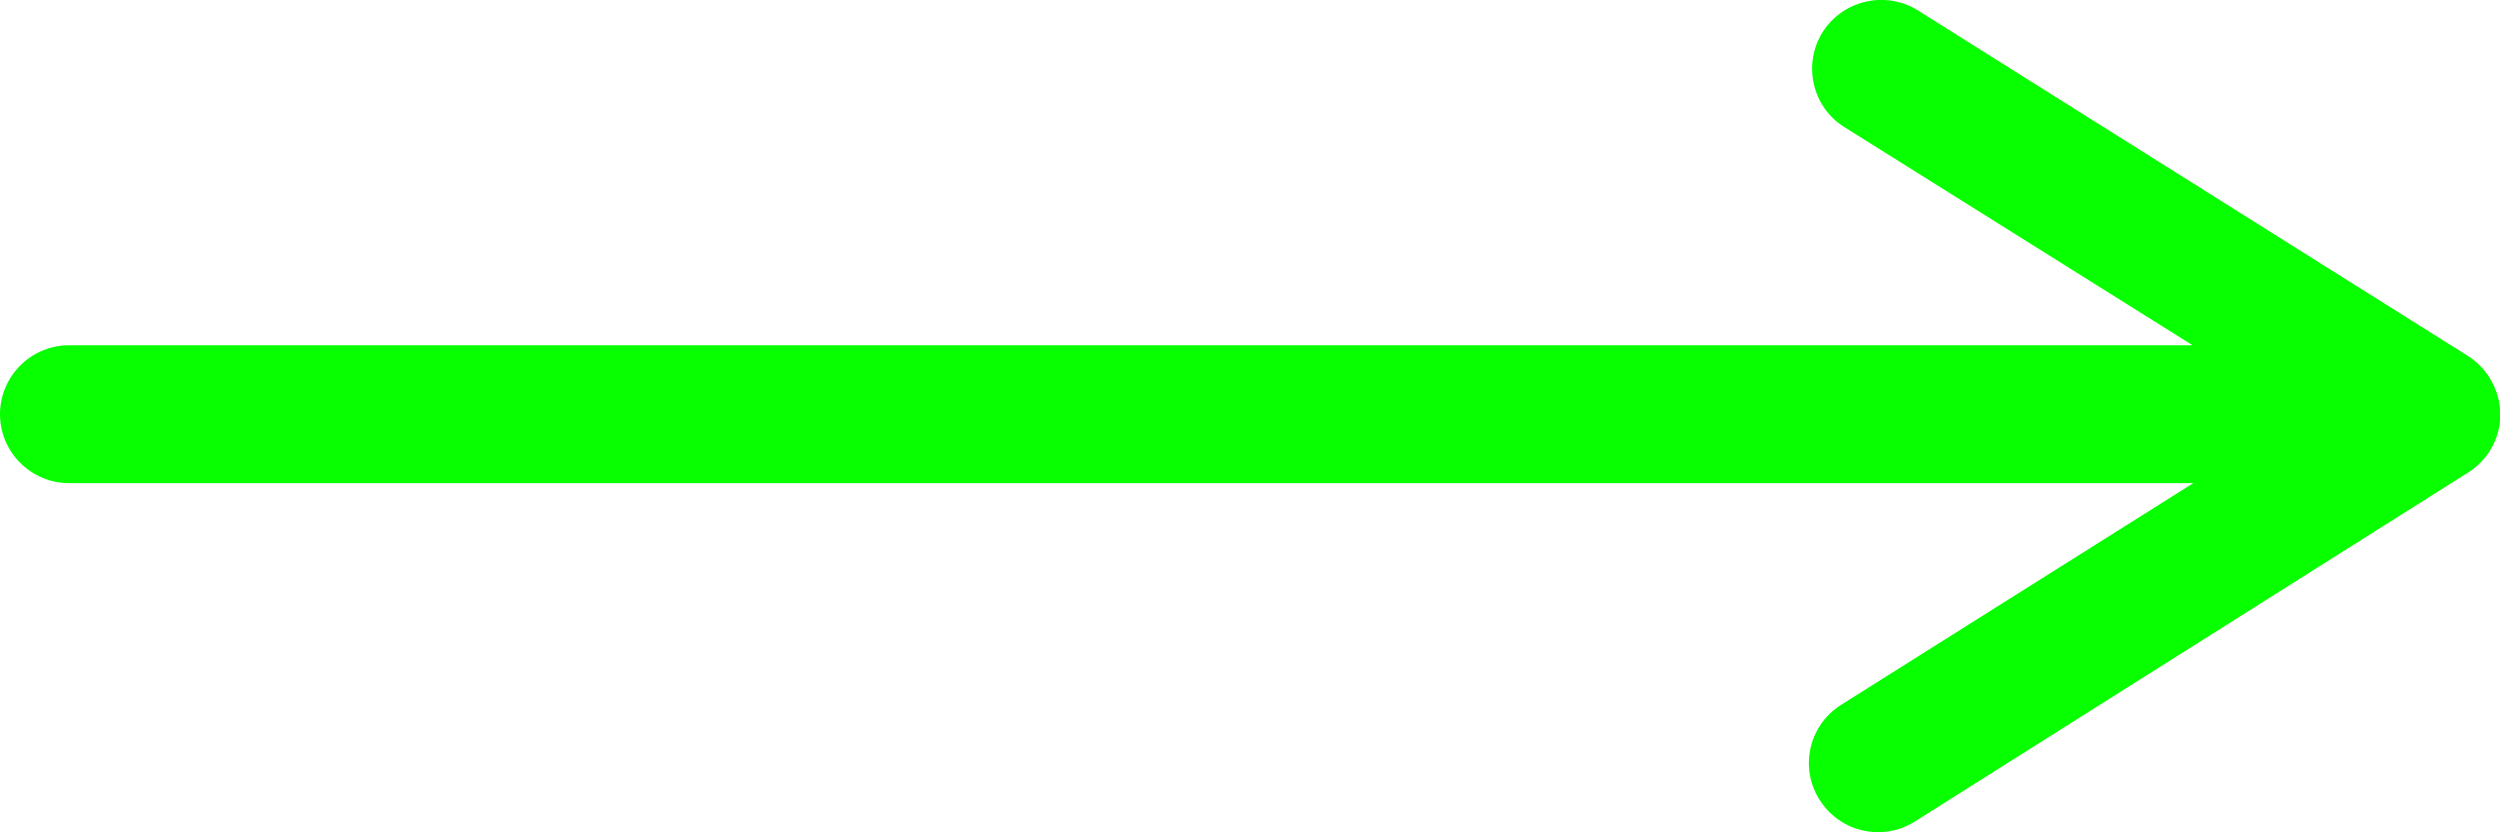 <?xml version="1.0" encoding="utf-8"?>
<!-- Generator: Adobe Illustrator 22.0.0, SVG Export Plug-In . SVG Version: 6.00 Build 0)  -->
<svg version="1.1" id="Layer_1" xmlns="http://www.w3.org/2000/svg" xmlns:xlink="http://www.w3.org/1999/xlink" x="0px" y="0px"
	 viewBox="0 0 725.5 241.5" style="enable-background:new 0 0 725.5 241.5;" xml:space="preserve">
<style type="text/css">
	.st0{fill:#07FF00;}
</style>
<path class="st0" d="M716.2,103.3L556.7,3.1C547.4-2.8,535-0.1,529,9.2c-5.9,9.3-3.2,21.7,6.1,27.6l101.2,63.4H20c-11,0-20,9-20,20
	s9,20,20,20h616.5l-102.3,64.4c-9.3,5.9-12.1,18.3-6.1,27.6c3.8,6,10.3,9.3,16.9,9.3c3.7,0,7.4-1,10.7-3.1l160.6-101.3
	c5.8-3.7,9.3-10,9.3-16.9C725.5,113.4,722,107,716.2,103.3z"/>
</svg>
